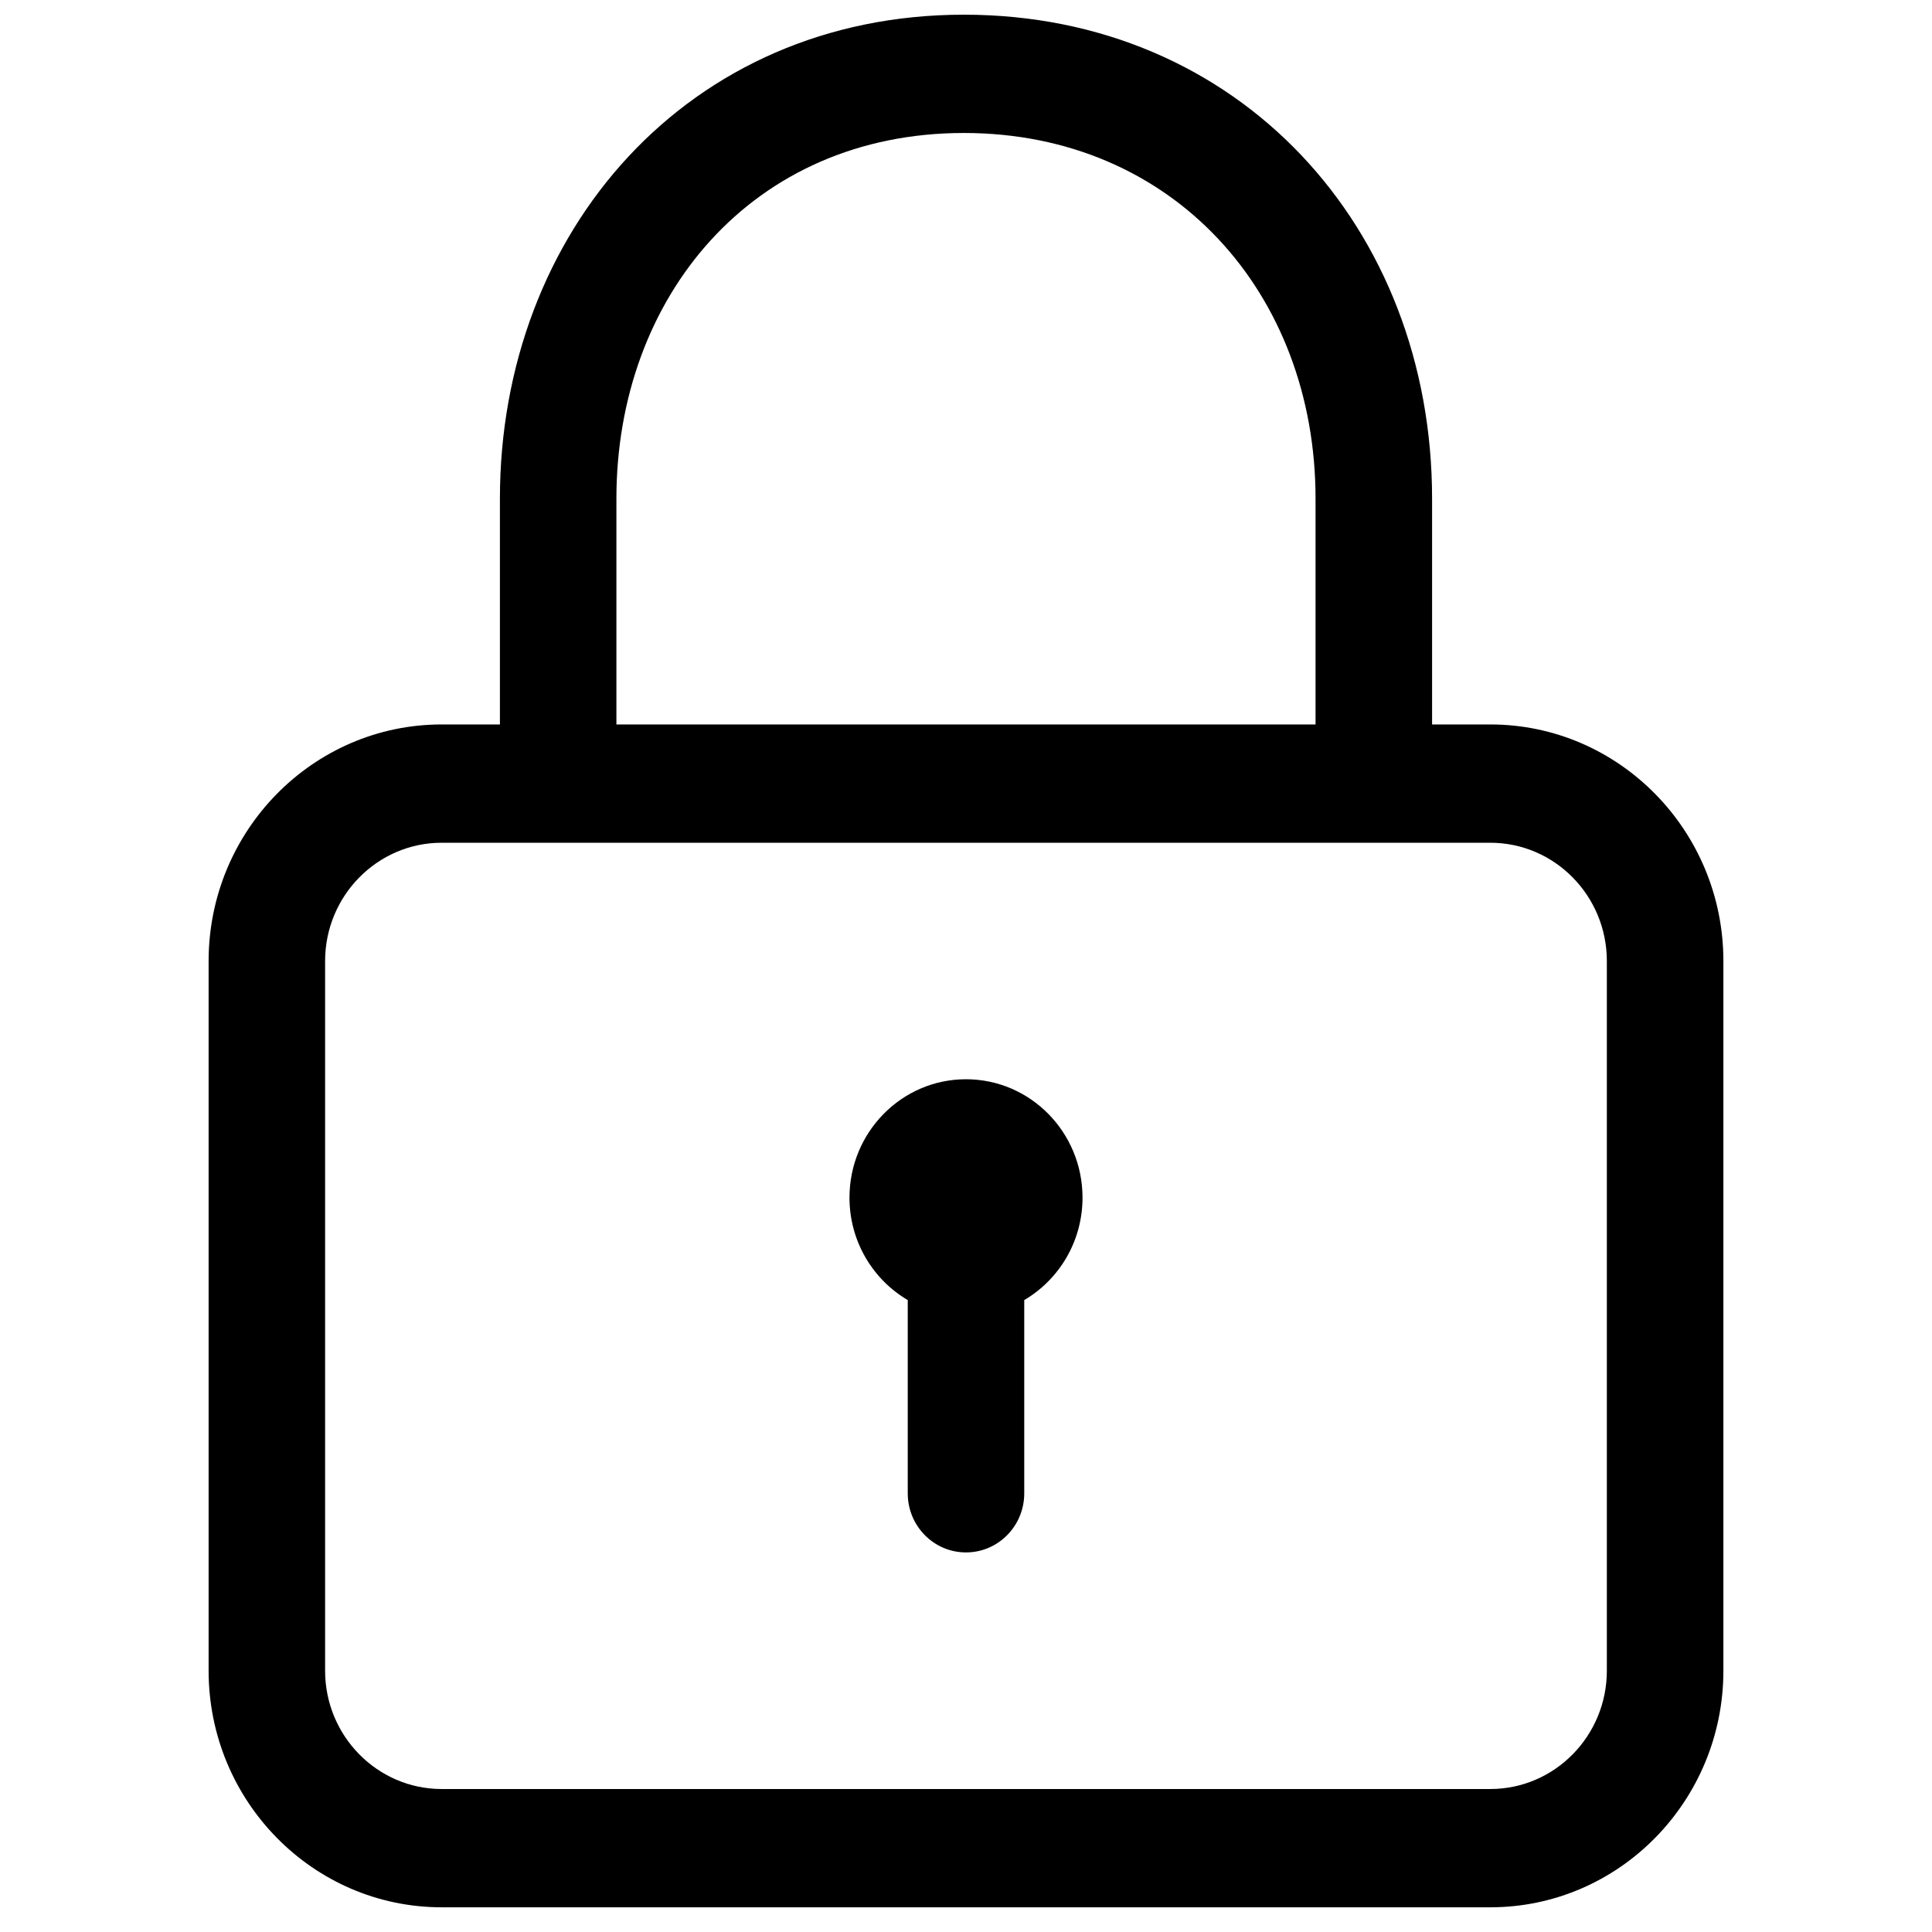 <?xml version="1.0" standalone="no"?><!DOCTYPE svg PUBLIC "-//W3C//DTD SVG 1.1//EN" "http://www.w3.org/Graphics/SVG/1.1/DTD/svg11.dtd"><svg t="1567048541923" class="icon" viewBox="0 0 1024 1024" version="1.1" xmlns="http://www.w3.org/2000/svg" p-id="2826" xmlns:xlink="http://www.w3.org/1999/xlink" width="200" height="200"><defs><style type="text/css"></style></defs><path d="M789.919 383.976h-30.885V264.31c0-143.864-102.523-256.525-248.175-256.525-146.239 0-245.895 115.062-245.895 256.525v119.666h-30.883c-68.112 0-123.511 56.234-123.511 125.396v376.141c0 69.165 55.4 125.396 123.511 125.396h555.838c68.111 0 123.512-56.233 123.512-125.396V509.372c0-69.165-55.402-125.396-123.512-125.396zM326.708 264.31c0-106.832 71.956-193.826 184.15-193.826 111.022 0 186.408 85.133 186.408 193.826v119.666H326.708V264.31z m524.953 621.205c0 34.581-27.7 62.699-61.743 62.699H234.08c-34.044 0-61.768-28.116-61.768-62.699V509.374c0-34.582 27.724-62.699 61.768-62.699h555.838c34.043 0 61.743 28.116 61.743 62.699v376.141zM511.986 572.024c-34.092 0-61.743 28.115-61.743 62.746 0 23.209 12.428 43.457 30.883 54.296v102.45c0 17.292 13.814 31.3 30.859 31.3 17.071 0 30.885-14.008 30.885-31.3V689.061c18.459-10.841 30.886-31.086 30.886-54.292 0-34.63-27.653-62.746-61.771-62.746z" p-id="2827"></path></svg>
